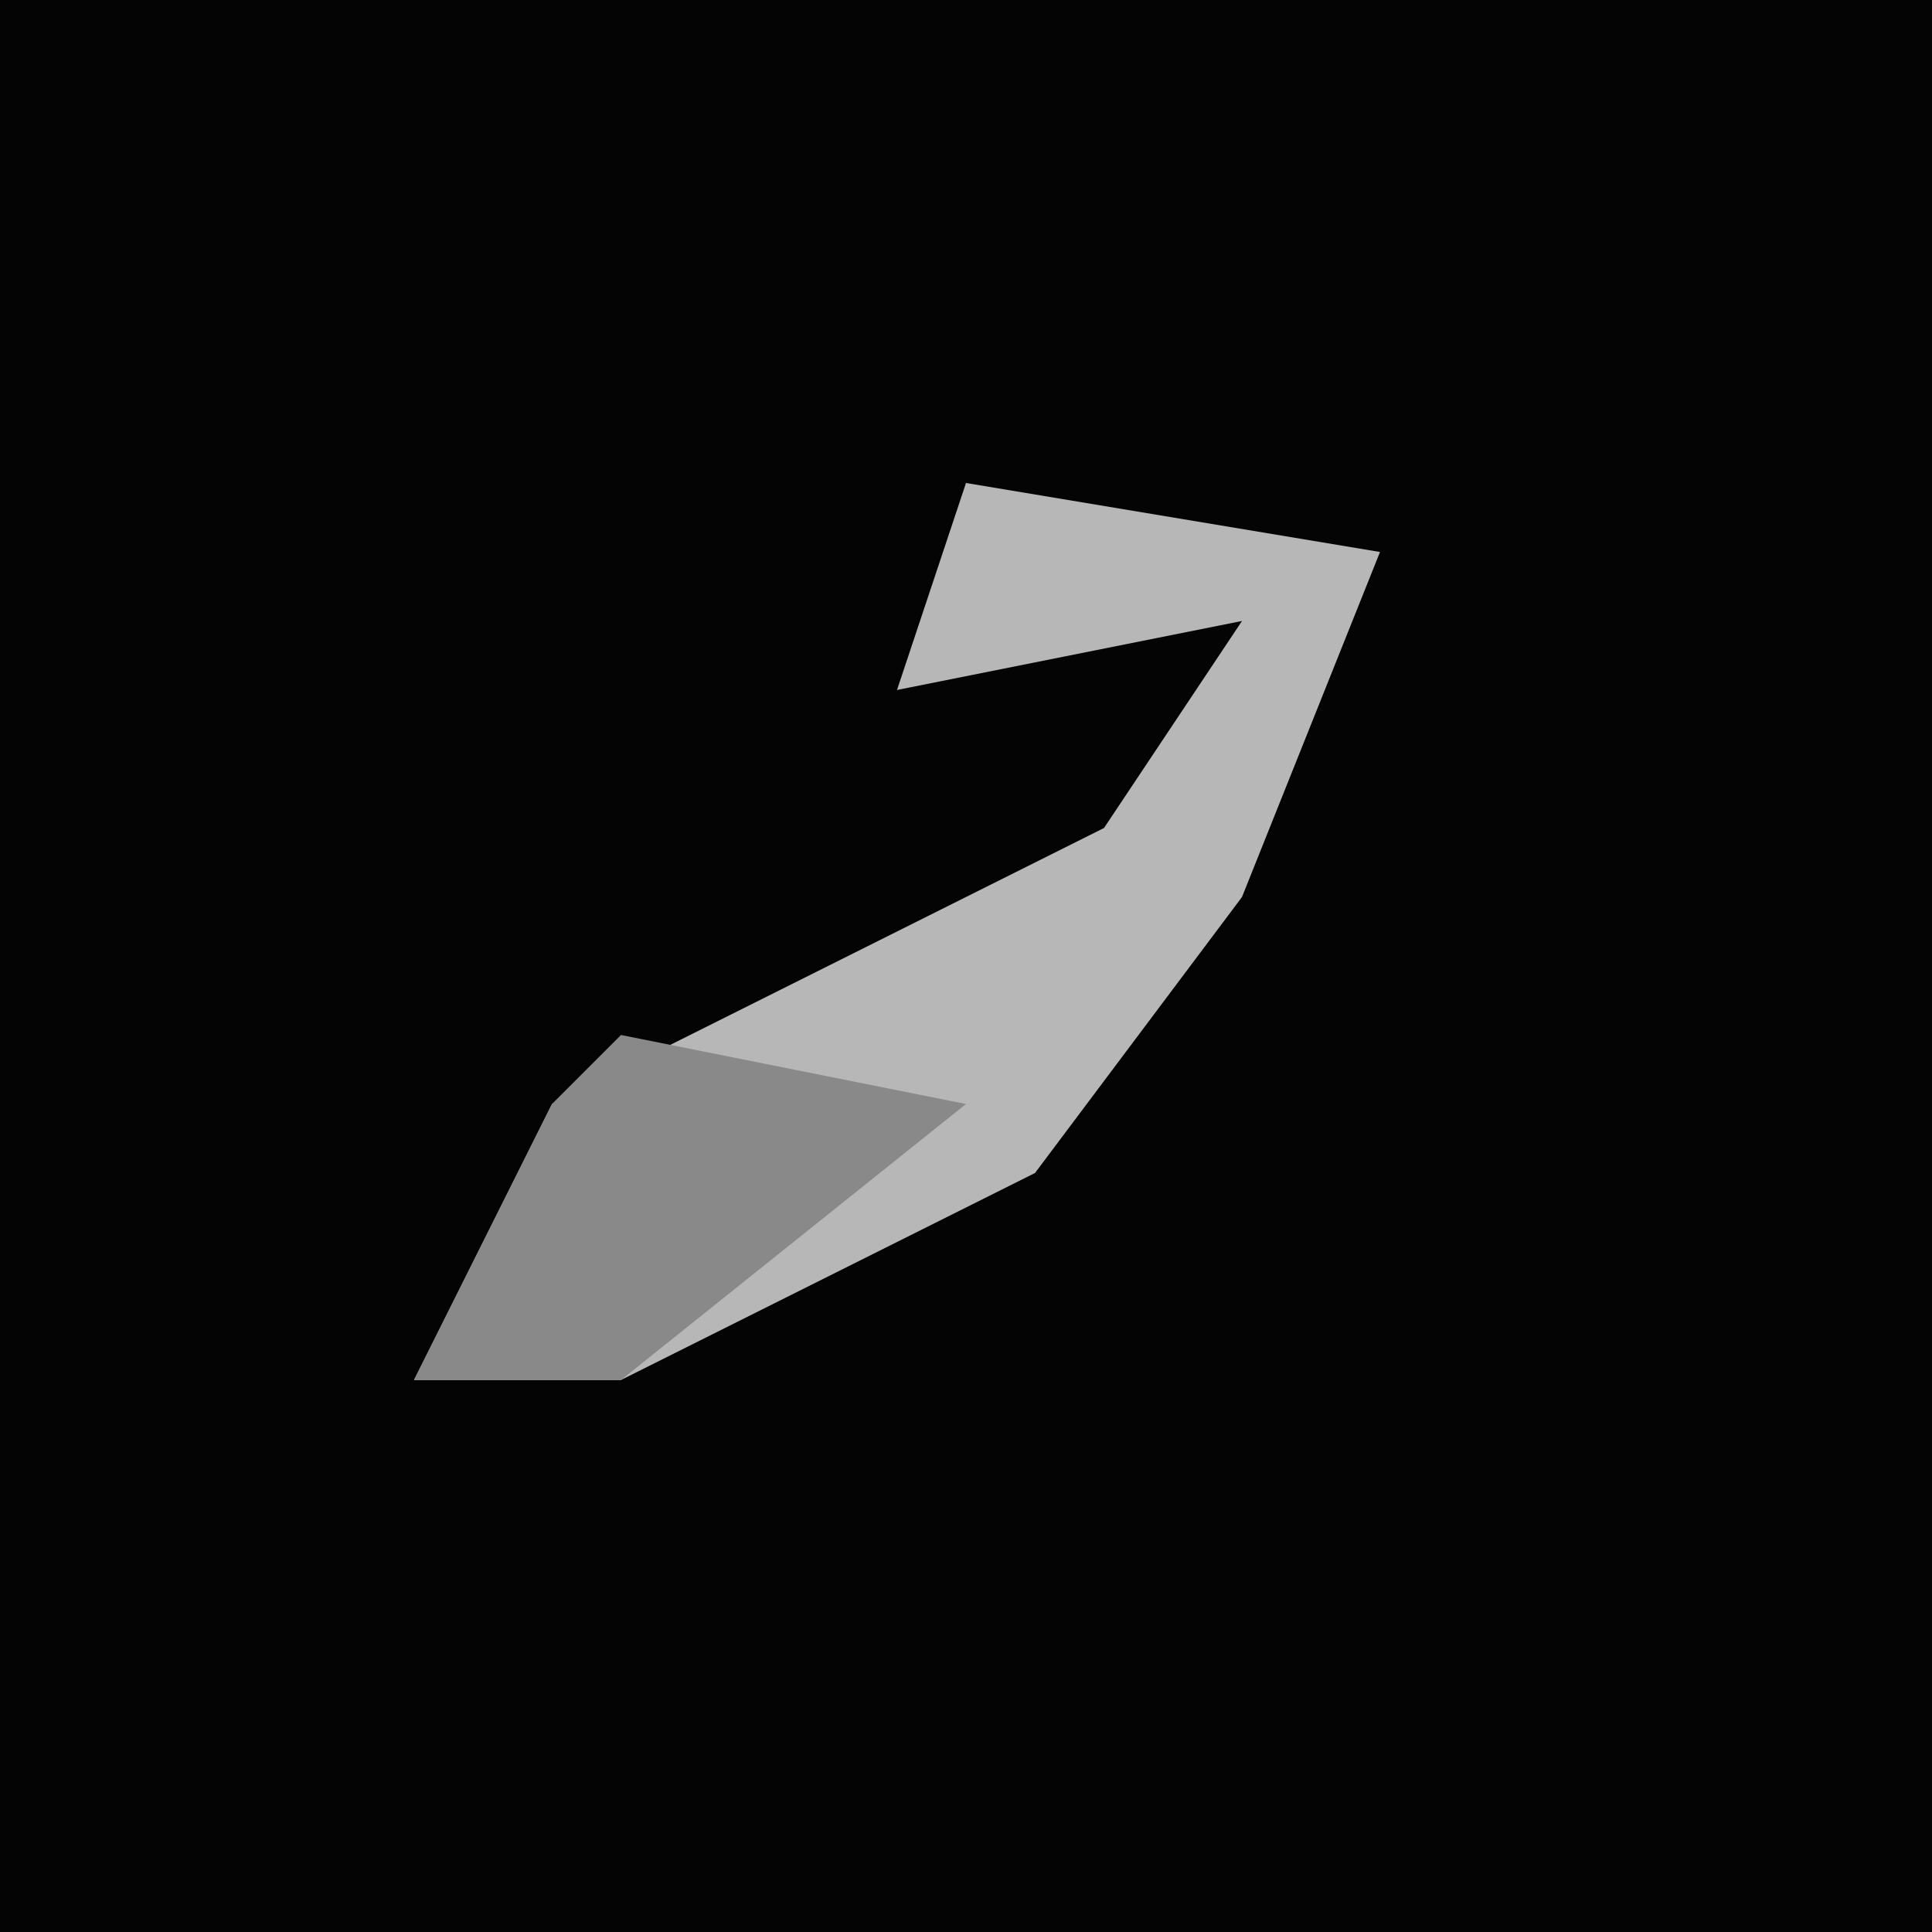 <?xml version="1.0" encoding="UTF-8"?>
<svg version="1.1" xmlns="http://www.w3.org/2000/svg" width="28" height="28">
<path d="M0,0 L28,0 L28,28 L0,28 Z " fill="#040404" transform="translate(0,0)"/>
<path d="M0,0 L6,1 L4,6 L1,10 L-5,13 L-8,13 L-6,9 L2,5 L4,2 L-1,3 Z " fill="#B7B7B7" transform="translate(14,7)"/>
<path d="M0,0 L5,1 L0,5 L-3,5 L-1,1 Z " fill="#898989" transform="translate(9,15)"/>
</svg>
